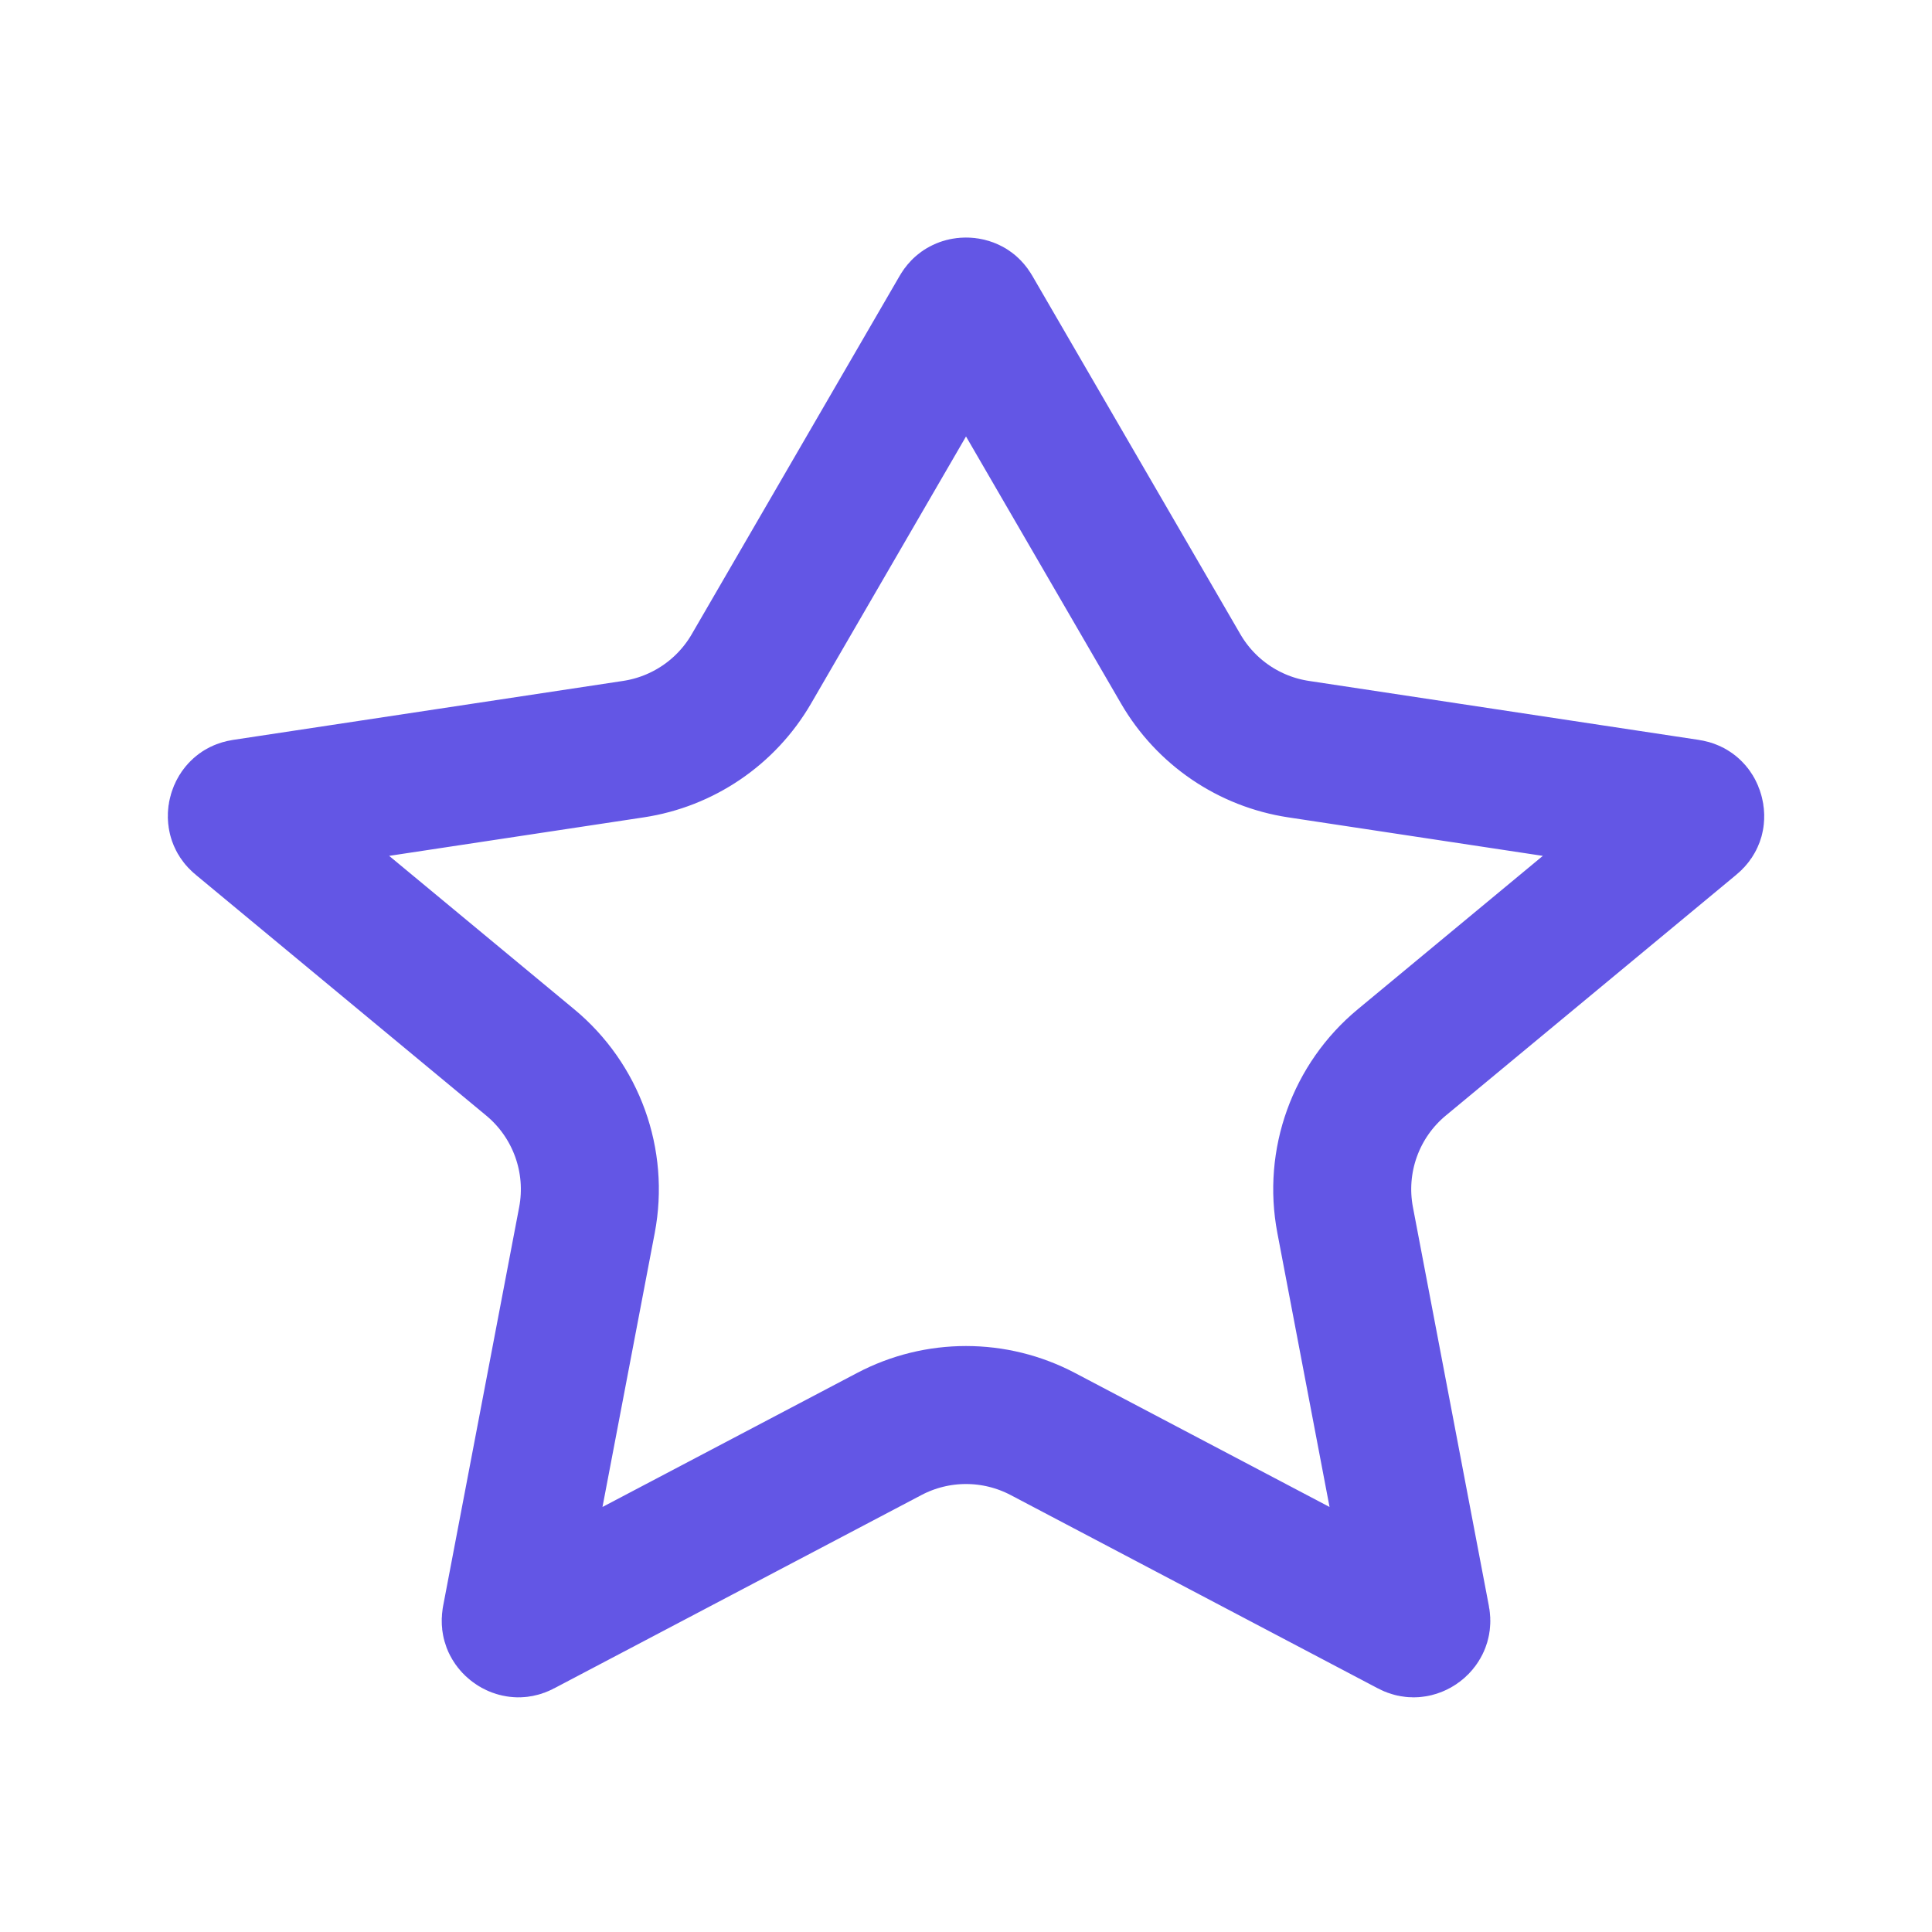 <svg width="21" height="21" viewBox="0 0 21 21" fill="none" xmlns="http://www.w3.org/2000/svg">
<path d="M10.543 3.342C10.551 3.346 10.561 3.355 10.572 3.374L12.834 7.271C13.107 7.741 13.578 8.062 14.116 8.143L18.354 8.784C18.381 8.788 18.392 8.796 18.398 8.802C18.407 8.809 18.417 8.824 18.422 8.844C18.428 8.863 18.427 8.881 18.424 8.892C18.421 8.9 18.416 8.913 18.395 8.93L15.238 11.547C14.735 11.963 14.499 12.62 14.621 13.261L15.447 17.598C15.452 17.624 15.447 17.637 15.444 17.645C15.439 17.656 15.43 17.67 15.415 17.681C15.399 17.693 15.383 17.698 15.371 17.699C15.362 17.7 15.348 17.7 15.326 17.688L11.335 15.587C10.812 15.312 10.188 15.312 9.666 15.587L5.674 17.688C5.652 17.7 5.638 17.7 5.63 17.699C5.618 17.698 5.601 17.693 5.586 17.681C5.57 17.67 5.561 17.656 5.556 17.645C5.553 17.637 5.549 17.624 5.553 17.598L6.38 13.261C6.502 12.62 6.265 11.963 5.762 11.547L2.605 8.93C2.584 8.913 2.579 8.9 2.577 8.892C2.574 8.881 2.572 8.863 2.578 8.844C2.583 8.824 2.594 8.809 2.602 8.802C2.608 8.796 2.619 8.788 2.645 8.784L6.884 8.143C7.422 8.062 7.894 7.741 8.167 7.271L10.428 3.374C10.439 3.355 10.449 3.346 10.458 3.342C10.468 3.336 10.482 3.332 10.5 3.332C10.517 3.332 10.532 3.336 10.543 3.342Z" stroke="#6356E5" stroke-width="1.5" stroke-linejoin="round"/>
</svg>
